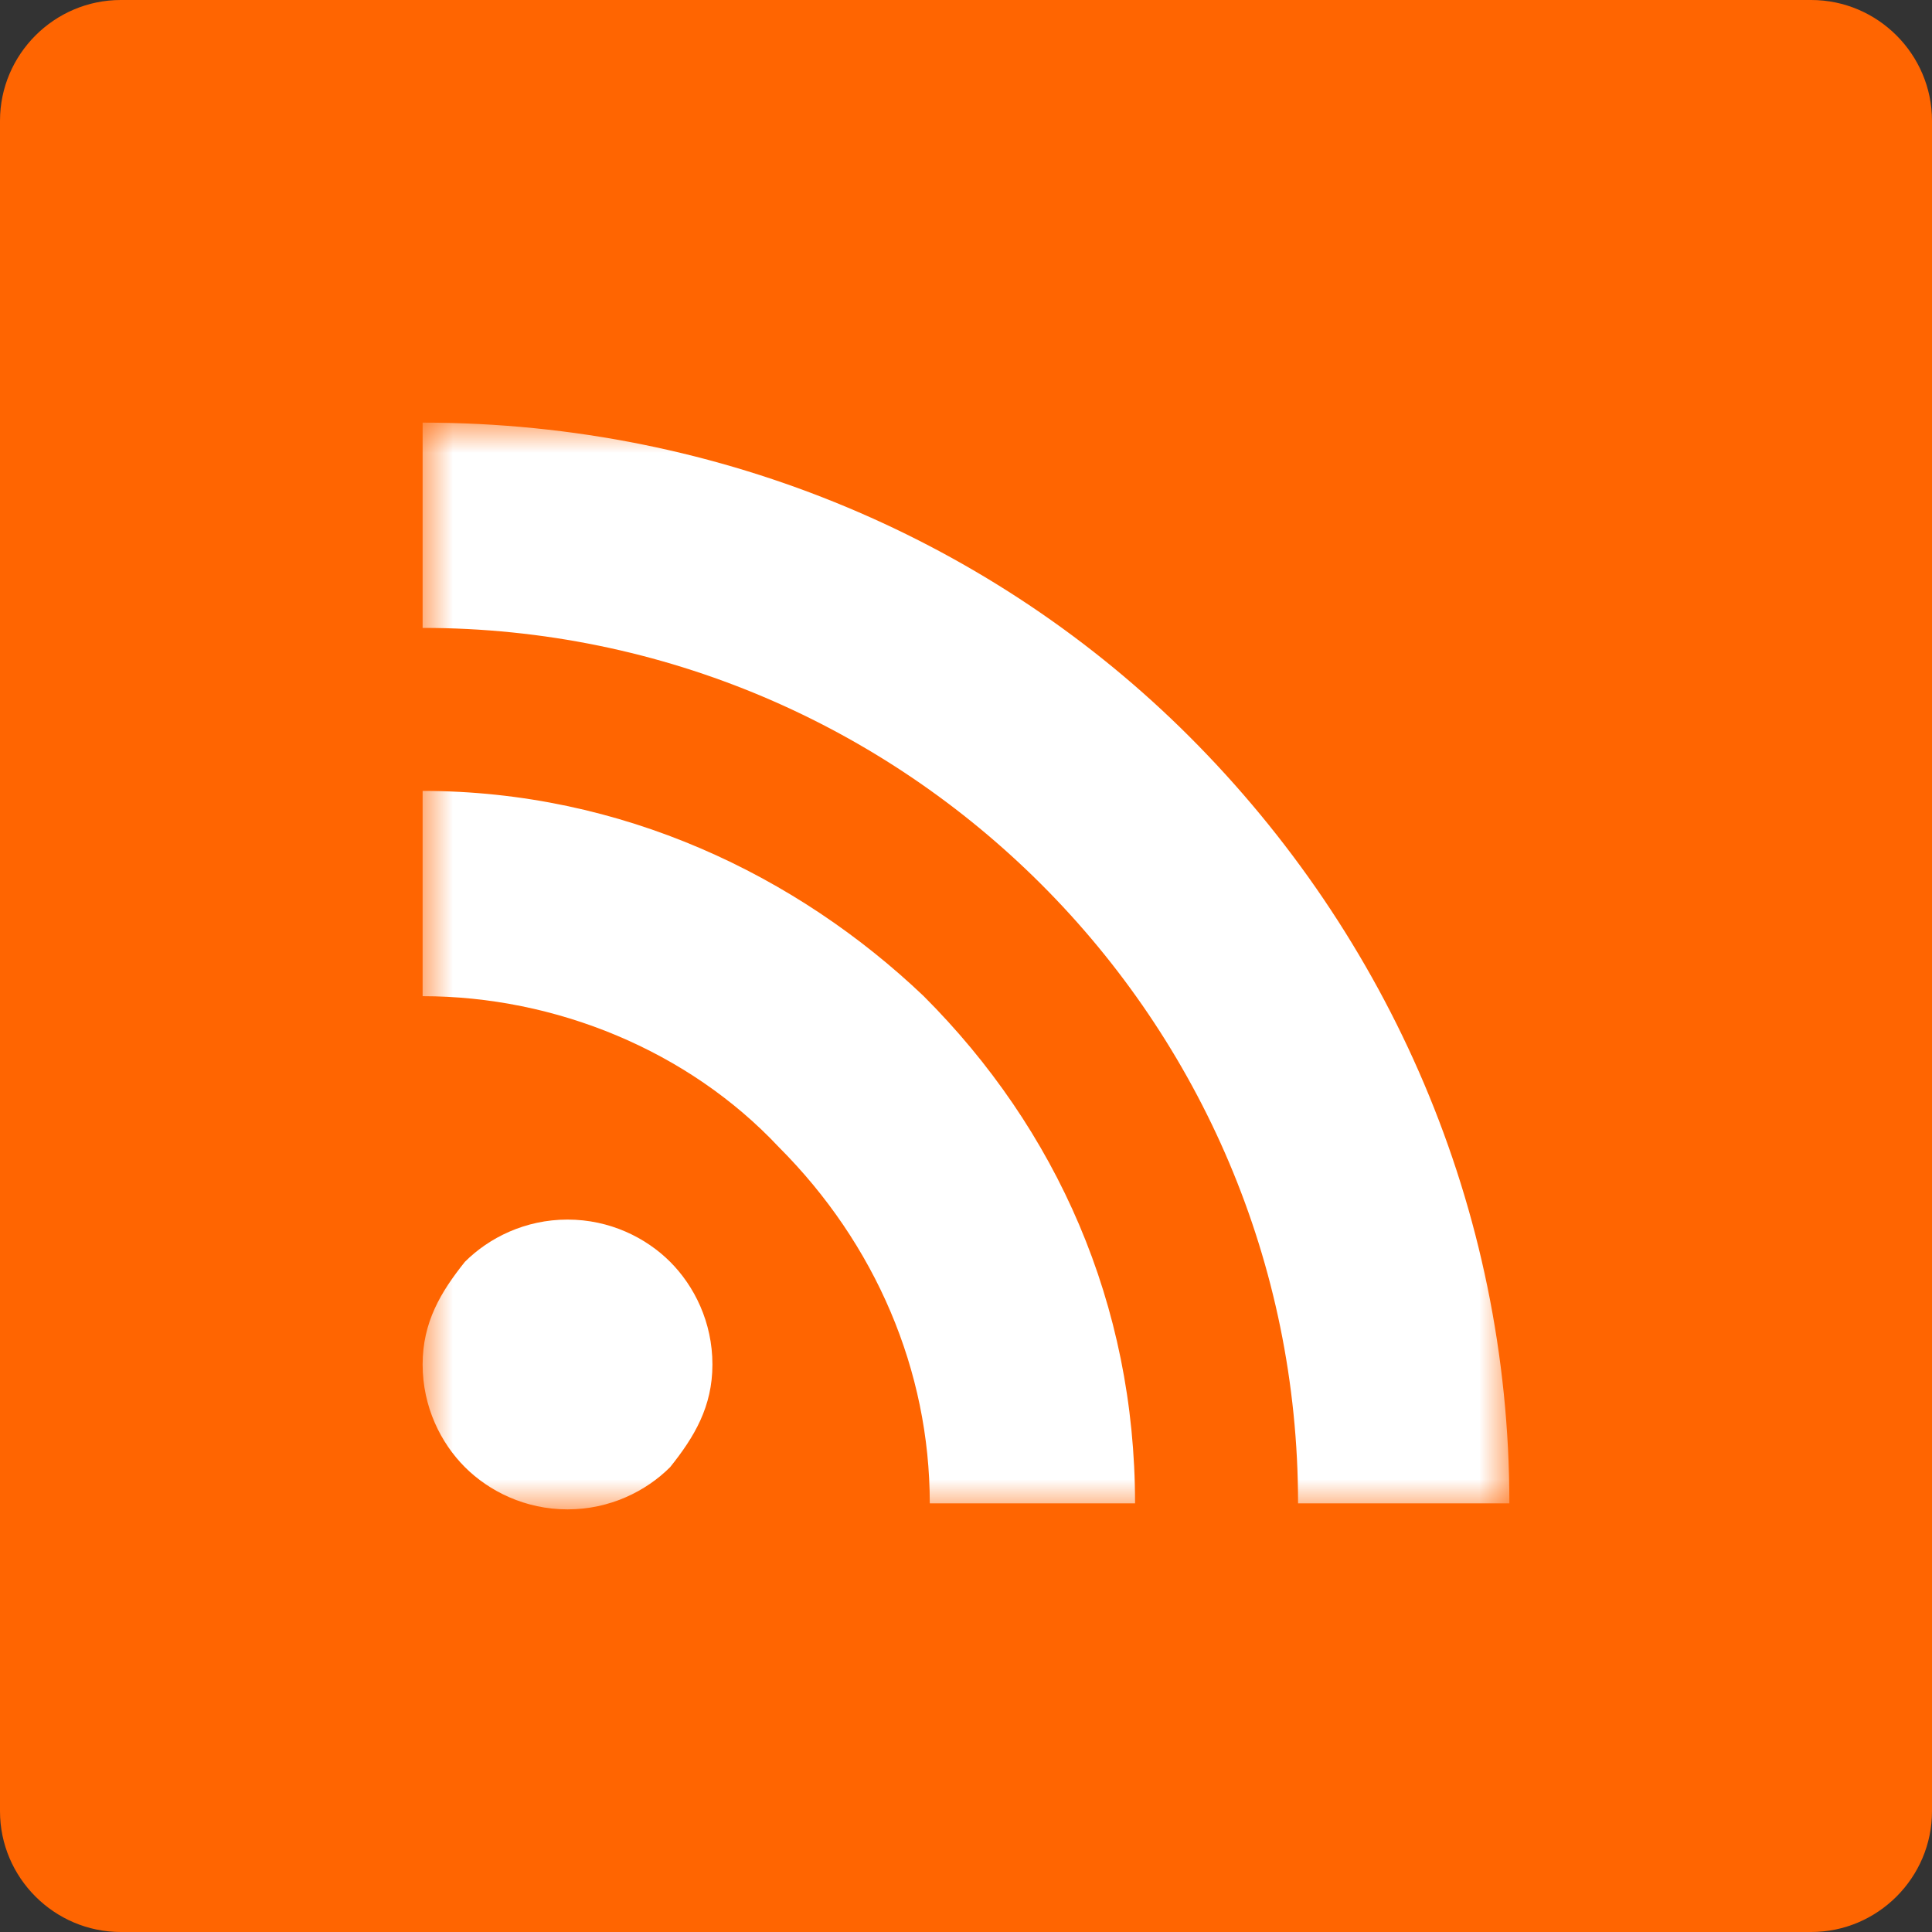 <svg xmlns="http://www.w3.org/2000/svg" viewBox="0 0 32 32" enable-background="new 0 0 32 32">
  <rect x="0" y="0" width="32" height="32" fill="#333333" stroke="none"/>
  <defs>
    <filter id="1" filterUnits="userSpaceOnUse" x="7" y="7" width="18" height="18">
      <feColorMatrix type="matrix" values="1 0 0 0 0  0 1 0 0 0  0 0 1 0 0  0 0 0 1 0"/>
    </filter>
    <mask maskUnits="userSpaceOnUse" x="7" y="7" width="18" height="18" id="0">
      <g filter="url(#1)">
        <path fill="#fff" d="m2 0h28c1.1 0 2 .9 2 2v28c0 1.1-.9 2-2 2h-28c-1.1 0-2-.9-2-2v-28c0-1.1.9-2 2-2"/>
      </g>
    </mask>
  </defs>
  <path fill="#ff6501" d="m2 0h28c1.1 0 2 .9 2 2v28c0 1.1-.9 2-2 2h-28c-1.1 0-2-.9-2-2v-28c0-1.1.9-2 2-2"/>
  <path mask="url(#0)" fill="#fff"
        d="m11.1 20.9c.4.4.7 1 .7 1.7 0 .7-.3 1.2-.7 1.7-.4.4-1 .7-1.7.7-.7 0-1.3-.3-1.7-.7-.4-.4-.7-1-.7-1.7 0-.7.3-1.2.7-1.7.4-.4 1-.7 1.7-.7.7 0 1.3.3 1.7.7m-3.4 3.4c0 0 0 0 0 0m-.7-11.2v3.4c2.2 0 4.4.9 5.9 2.5 1.6 1.6 2.5 3.7 2.5 5.9h3.4c0-3.3-1.3-6.2-3.5-8.4-2.1-2-5-3.4-8.3-3.4m0-6.1v3.4c8 0 14.5 6.5 14.5 14.5h3.5c0-4.9-2-9.4-5.3-12.7-3.2-3.2-7.7-5.2-12.7-5.2"/>
</svg>
